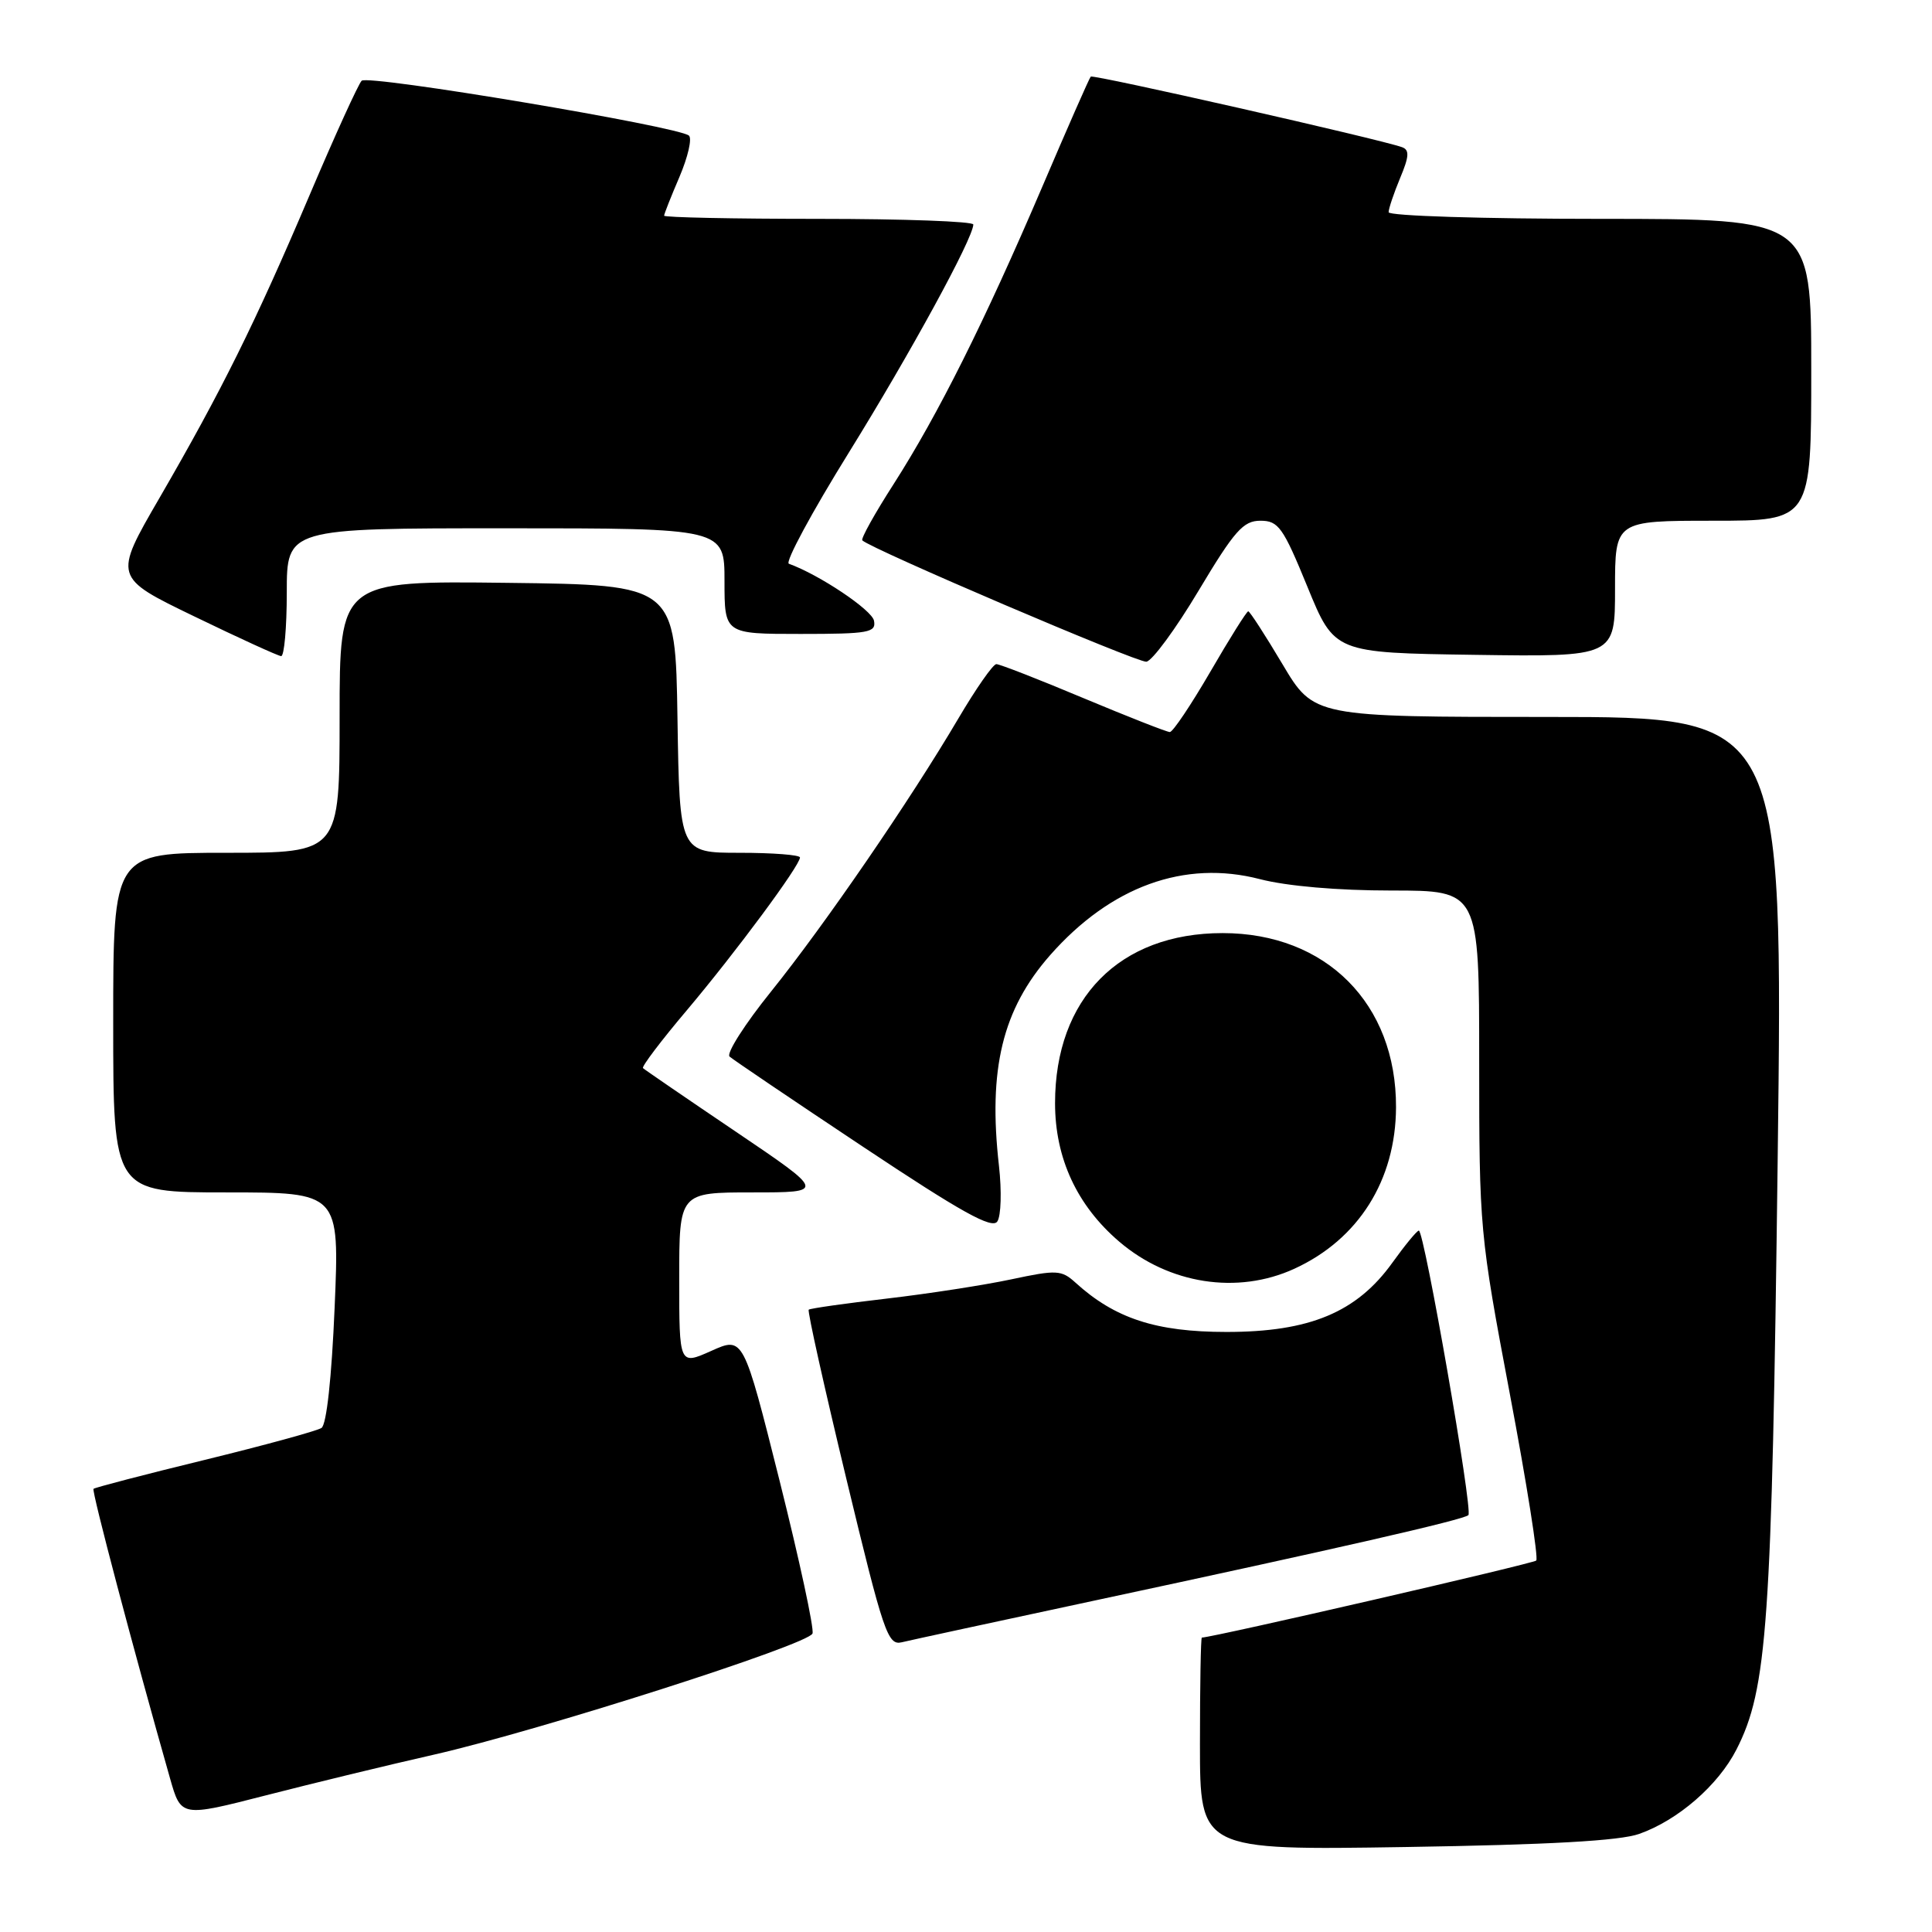 <?xml version="1.0" encoding="UTF-8" standalone="no"?>
<!DOCTYPE svg PUBLIC "-//W3C//DTD SVG 1.1//EN" "http://www.w3.org/Graphics/SVG/1.1/DTD/svg11.dtd" >
<svg xmlns="http://www.w3.org/2000/svg" xmlns:xlink="http://www.w3.org/1999/xlink" version="1.1" viewBox="0 0 256 256">
 <g >
 <path fill="currentColor"
d=" M 217.21 243.00 C 222.35 241.18 227.67 236.56 230.09 231.82 C 234.18 223.80 234.78 215.36 235.55 153.75 C 236.28 95.00 236.28 95.00 205.19 95.00 C 174.09 95.00 174.09 95.00 169.93 88.00 C 167.64 84.15 165.60 81.00 165.40 81.00 C 165.19 81.00 162.93 84.60 160.38 89.00 C 157.82 93.40 155.41 97.00 155.01 97.00 C 154.62 97.00 149.46 94.97 143.55 92.50 C 137.65 90.02 132.46 88.00 132.02 88.00 C 131.58 88.00 129.31 91.26 126.96 95.25 C 120.56 106.10 109.31 122.50 102.18 131.37 C 98.69 135.70 96.22 139.58 96.67 140.00 C 97.13 140.41 105.10 145.80 114.38 151.97 C 127.41 160.64 131.46 162.89 132.15 161.85 C 132.65 161.11 132.74 157.80 132.37 154.50 C 130.91 141.63 132.83 133.75 139.15 126.56 C 147.18 117.45 156.96 113.90 166.94 116.49 C 170.53 117.42 177.27 118.00 184.39 118.00 C 196.00 118.00 196.00 118.00 196.00 140.60 C 196.00 162.82 196.07 163.55 200.06 184.70 C 202.30 196.53 203.87 206.47 203.56 206.78 C 203.15 207.19 160.98 216.91 159.25 216.99 C 159.11 216.99 159.00 223.34 159.00 231.08 C 159.00 245.17 159.00 245.17 186.25 244.74 C 205.22 244.44 214.63 243.92 217.21 243.00 Z  M 57.50 232.50 C 71.54 229.30 107.09 217.93 107.66 216.45 C 107.90 215.83 105.93 206.72 103.30 196.21 C 98.50 177.09 98.50 177.09 94.25 179.00 C 90.00 180.90 90.00 180.90 90.00 169.45 C 90.00 158.00 90.00 158.00 99.70 158.00 C 109.40 158.00 109.40 158.00 97.48 149.94 C 90.92 145.51 85.39 141.72 85.20 141.53 C 85.00 141.33 87.62 137.87 91.03 133.84 C 97.52 126.14 106.00 114.69 106.00 113.62 C 106.00 113.28 102.41 113.00 98.02 113.00 C 90.05 113.00 90.05 113.00 89.77 95.25 C 89.50 77.50 89.50 77.50 67.25 77.23 C 45.00 76.96 45.00 76.96 45.00 94.98 C 45.00 113.00 45.00 113.00 30.00 113.00 C 15.00 113.00 15.00 113.00 15.00 135.50 C 15.00 158.00 15.00 158.00 29.99 158.00 C 44.99 158.00 44.99 158.00 44.34 173.25 C 43.95 182.53 43.27 188.78 42.60 189.21 C 41.99 189.61 35.02 191.51 27.10 193.45 C 19.18 195.38 12.56 197.11 12.39 197.28 C 12.12 197.55 17.70 218.66 22.53 235.64 C 23.99 240.78 23.99 240.78 35.25 237.89 C 41.44 236.30 51.45 233.87 57.50 232.50 Z  M 145.00 212.09 C 177.02 205.24 193.97 201.37 194.57 200.76 C 195.19 200.15 188.71 162.98 188.00 163.06 C 187.72 163.10 186.15 165.01 184.50 167.31 C 179.78 173.89 173.53 176.50 162.50 176.49 C 153.17 176.49 147.72 174.70 142.50 169.95 C 140.65 168.27 140.01 168.24 134.00 169.52 C 130.43 170.28 123.00 171.43 117.50 172.07 C 112.00 172.71 107.35 173.37 107.16 173.54 C 106.97 173.71 109.22 183.80 112.15 195.97 C 117.07 216.39 117.63 218.06 119.49 217.61 C 120.60 217.34 132.07 214.86 145.00 212.09 Z  M 171.50 168.12 C 180.01 164.22 184.94 156.39 184.98 146.72 C 185.03 133.00 175.71 123.64 162.00 123.64 C 148.33 123.64 139.80 132.31 139.80 146.18 C 139.80 153.47 142.71 159.74 148.30 164.52 C 154.89 170.16 163.97 171.57 171.50 168.12 Z  M 158.83 78.25 C 163.58 70.31 164.74 69.00 167.01 69.00 C 169.40 69.00 170.01 69.86 173.24 77.75 C 176.82 86.50 176.82 86.50 195.41 86.77 C 214.00 87.04 214.00 87.04 214.00 78.02 C 214.00 69.00 214.00 69.00 227.00 69.00 C 240.00 69.00 240.00 69.00 240.00 49.00 C 240.00 29.00 240.00 29.00 212.00 29.00 C 196.60 29.00 184.00 28.61 184.00 28.12 C 184.00 27.64 184.69 25.60 185.52 23.60 C 186.73 20.72 186.78 19.86 185.77 19.50 C 182.78 18.43 144.84 9.83 144.53 10.15 C 144.34 10.34 141.44 16.94 138.08 24.81 C 130.47 42.60 124.29 54.96 118.42 64.13 C 115.92 68.02 114.05 71.38 114.26 71.60 C 115.41 72.74 150.72 87.83 151.90 87.68 C 152.67 87.58 155.79 83.34 158.83 78.25 Z  M 38.00 78.50 C 38.00 70.00 38.00 70.00 67.00 70.00 C 96.00 70.00 96.00 70.00 96.00 77.00 C 96.00 84.00 96.00 84.00 106.07 84.00 C 115.13 84.00 116.11 83.82 115.81 82.25 C 115.54 80.82 108.54 76.14 104.53 74.70 C 103.99 74.51 107.58 67.86 112.50 59.93 C 120.62 46.82 128.91 31.65 128.97 29.75 C 128.99 29.34 119.78 29.00 108.50 29.00 C 97.22 29.00 88.00 28.81 88.00 28.58 C 88.00 28.35 88.92 26.03 90.04 23.42 C 91.15 20.81 91.72 18.36 91.29 17.97 C 89.93 16.76 48.74 9.85 47.92 10.70 C 47.48 11.14 44.37 17.97 41.01 25.88 C 33.78 42.88 29.36 51.78 21.12 66.00 C 15.03 76.50 15.03 76.50 25.77 81.69 C 31.67 84.55 36.84 86.91 37.25 86.94 C 37.66 86.97 38.00 83.17 38.00 78.50 Z "/>
</g>
</svg>
